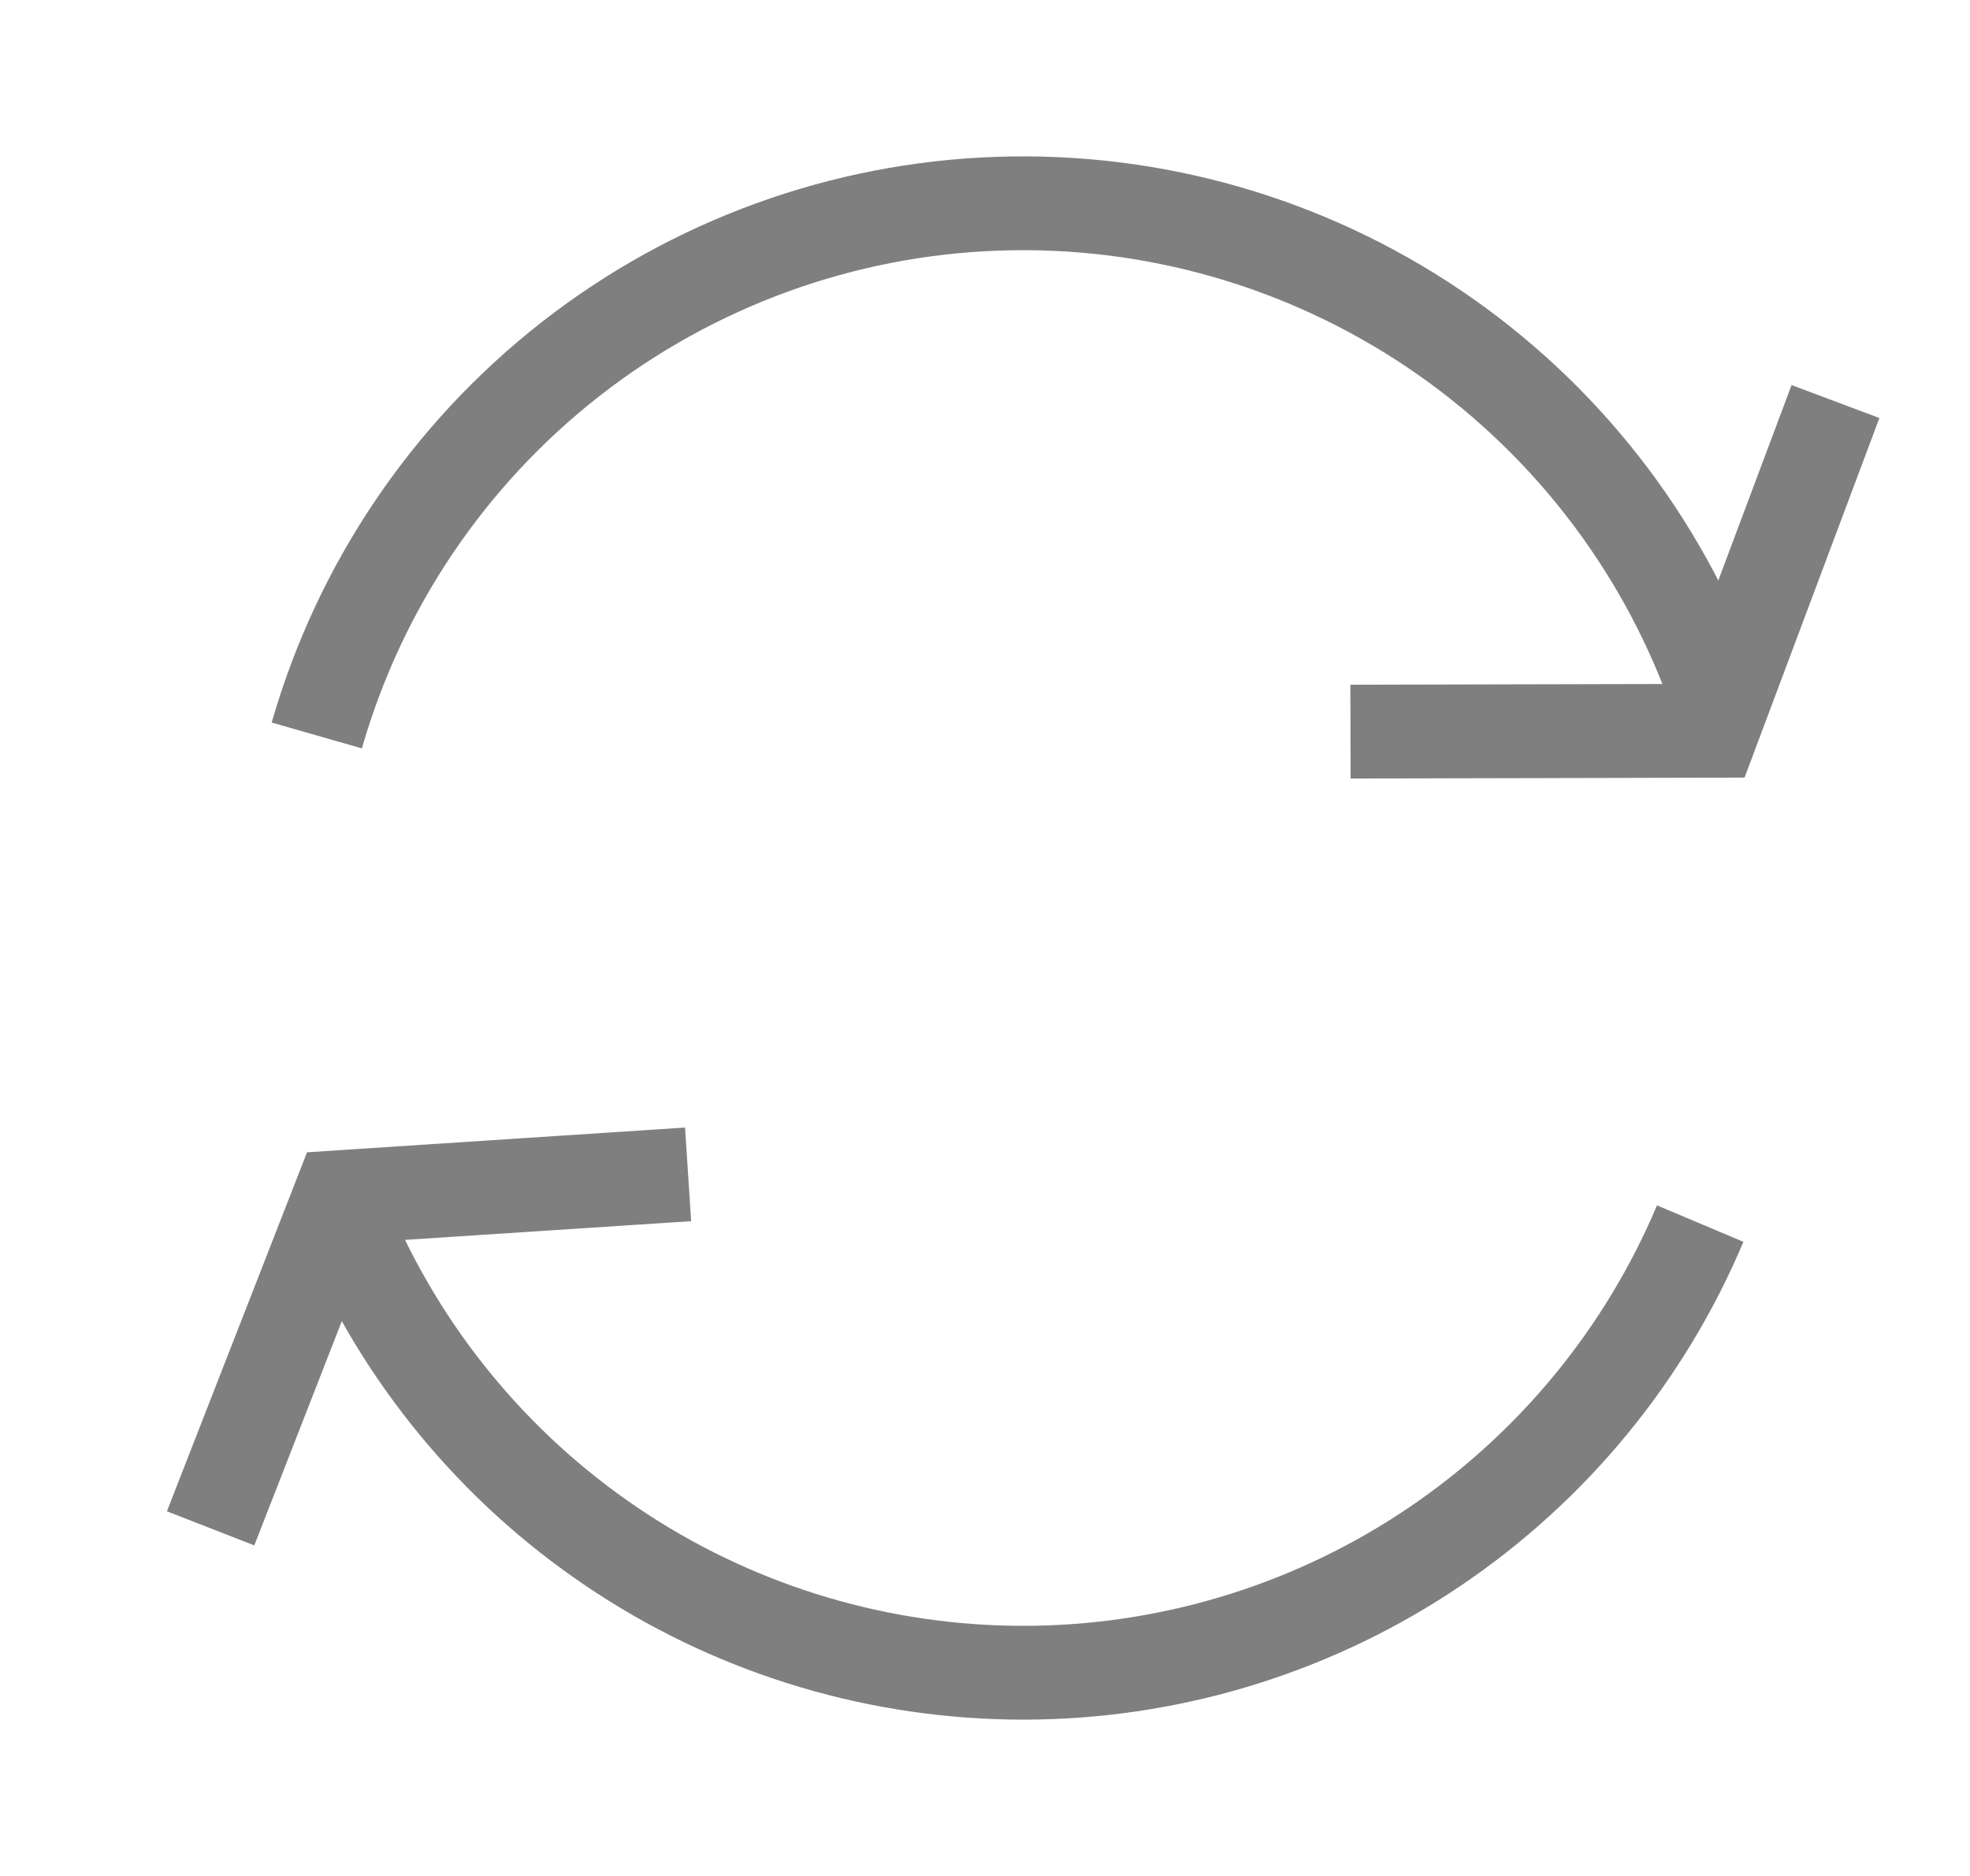 <svg width="21" height="20" viewBox="0 0 21 20" fill="none" xmlns="http://www.w3.org/2000/svg">
<g opacity="0.5">
<path d="M3.377 7.841C3.833 6.251 4.78 4.846 6.084 3.827C7.387 2.809 8.98 2.229 10.633 2.172C12.286 2.114 13.915 2.581 15.287 3.506C16.658 4.431 17.702 5.766 18.267 7.321" stroke="black" stroke-linejoin="round"/>
<path d="M18.124 13.045C17.535 14.442 16.553 15.637 15.298 16.487C14.042 17.337 12.568 17.804 11.052 17.832C9.536 17.86 8.045 17.448 6.759 16.645C5.474 15.843 4.448 14.684 3.807 13.31" stroke="black" stroke-linejoin="round"/>
<path d="M7.335 12.52L3.623 12.763L2.245 16.294" stroke="black"/>
<path d="M14.396 7.8L18.25 7.791L19.566 4.281" stroke="black"/>
</g>
</svg>
